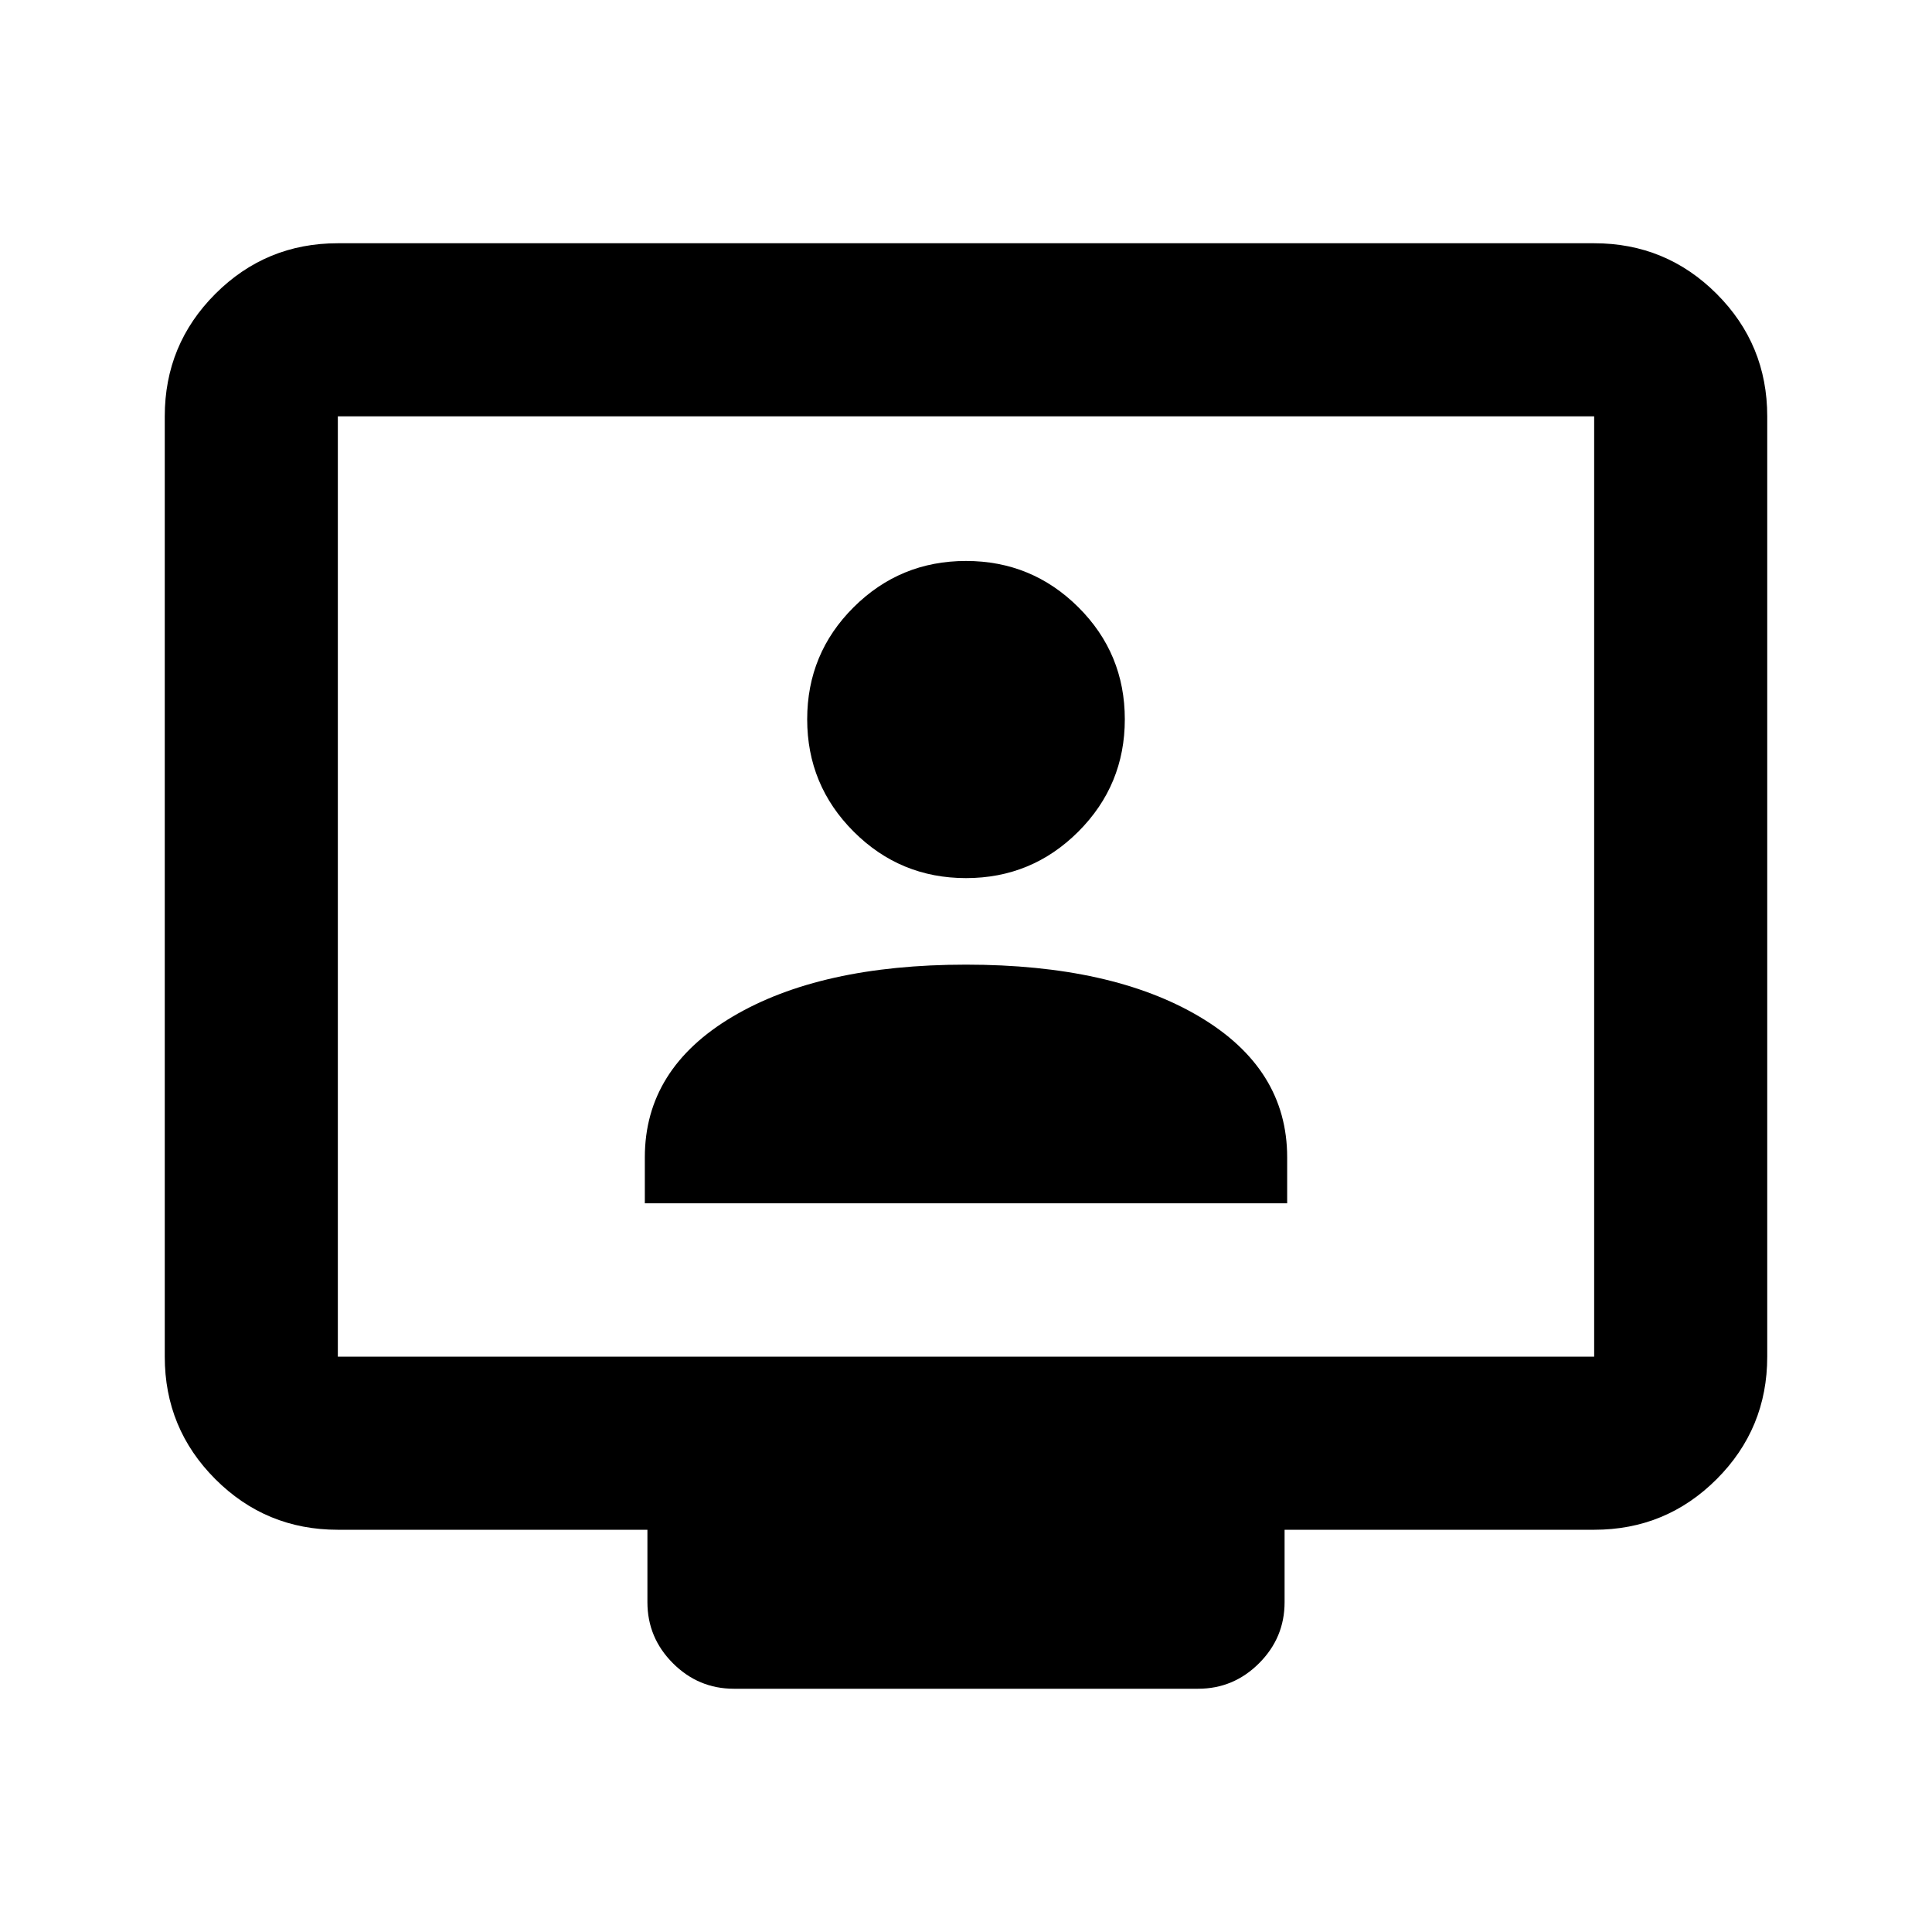 <svg xmlns="http://www.w3.org/2000/svg" height="24" viewBox="0 -960 960 960" width="24"><path d="M167.87-199.869q-35.721 0-60.861-25.14t-25.14-60.861v-467.26q0-35.721 25.14-60.861t60.861-25.14h624.26q35.721 0 60.861 25.14t25.14 60.861v467.26q0 35.721-25.14 60.861t-60.861 25.14H638.304v35.999q0 17.653-12.674 30.327-12.673 12.674-30.326 12.674H364.696q-17.653 0-30.326-12.674-12.674-12.674-12.674-30.327v-35.999H167.87Zm0-86.001h624.26v-467.26H167.87v467.26Zm0 0v-467.26 467.26Zm152.543-76.217h319.174v-22.853q0-44.038-43.587-69.886t-116-25.848q-72.413 0-116 25.848t-43.587 69.886v22.853ZM480-523.674q32.719 0 55.816-23.097t23.097-55.816q0-32.719-23.097-55.697-23.097-22.977-55.816-22.977t-55.816 22.977q-23.097 22.978-23.097 55.697t23.097 55.816q23.097 23.097 55.816 23.097Z"/></svg>
